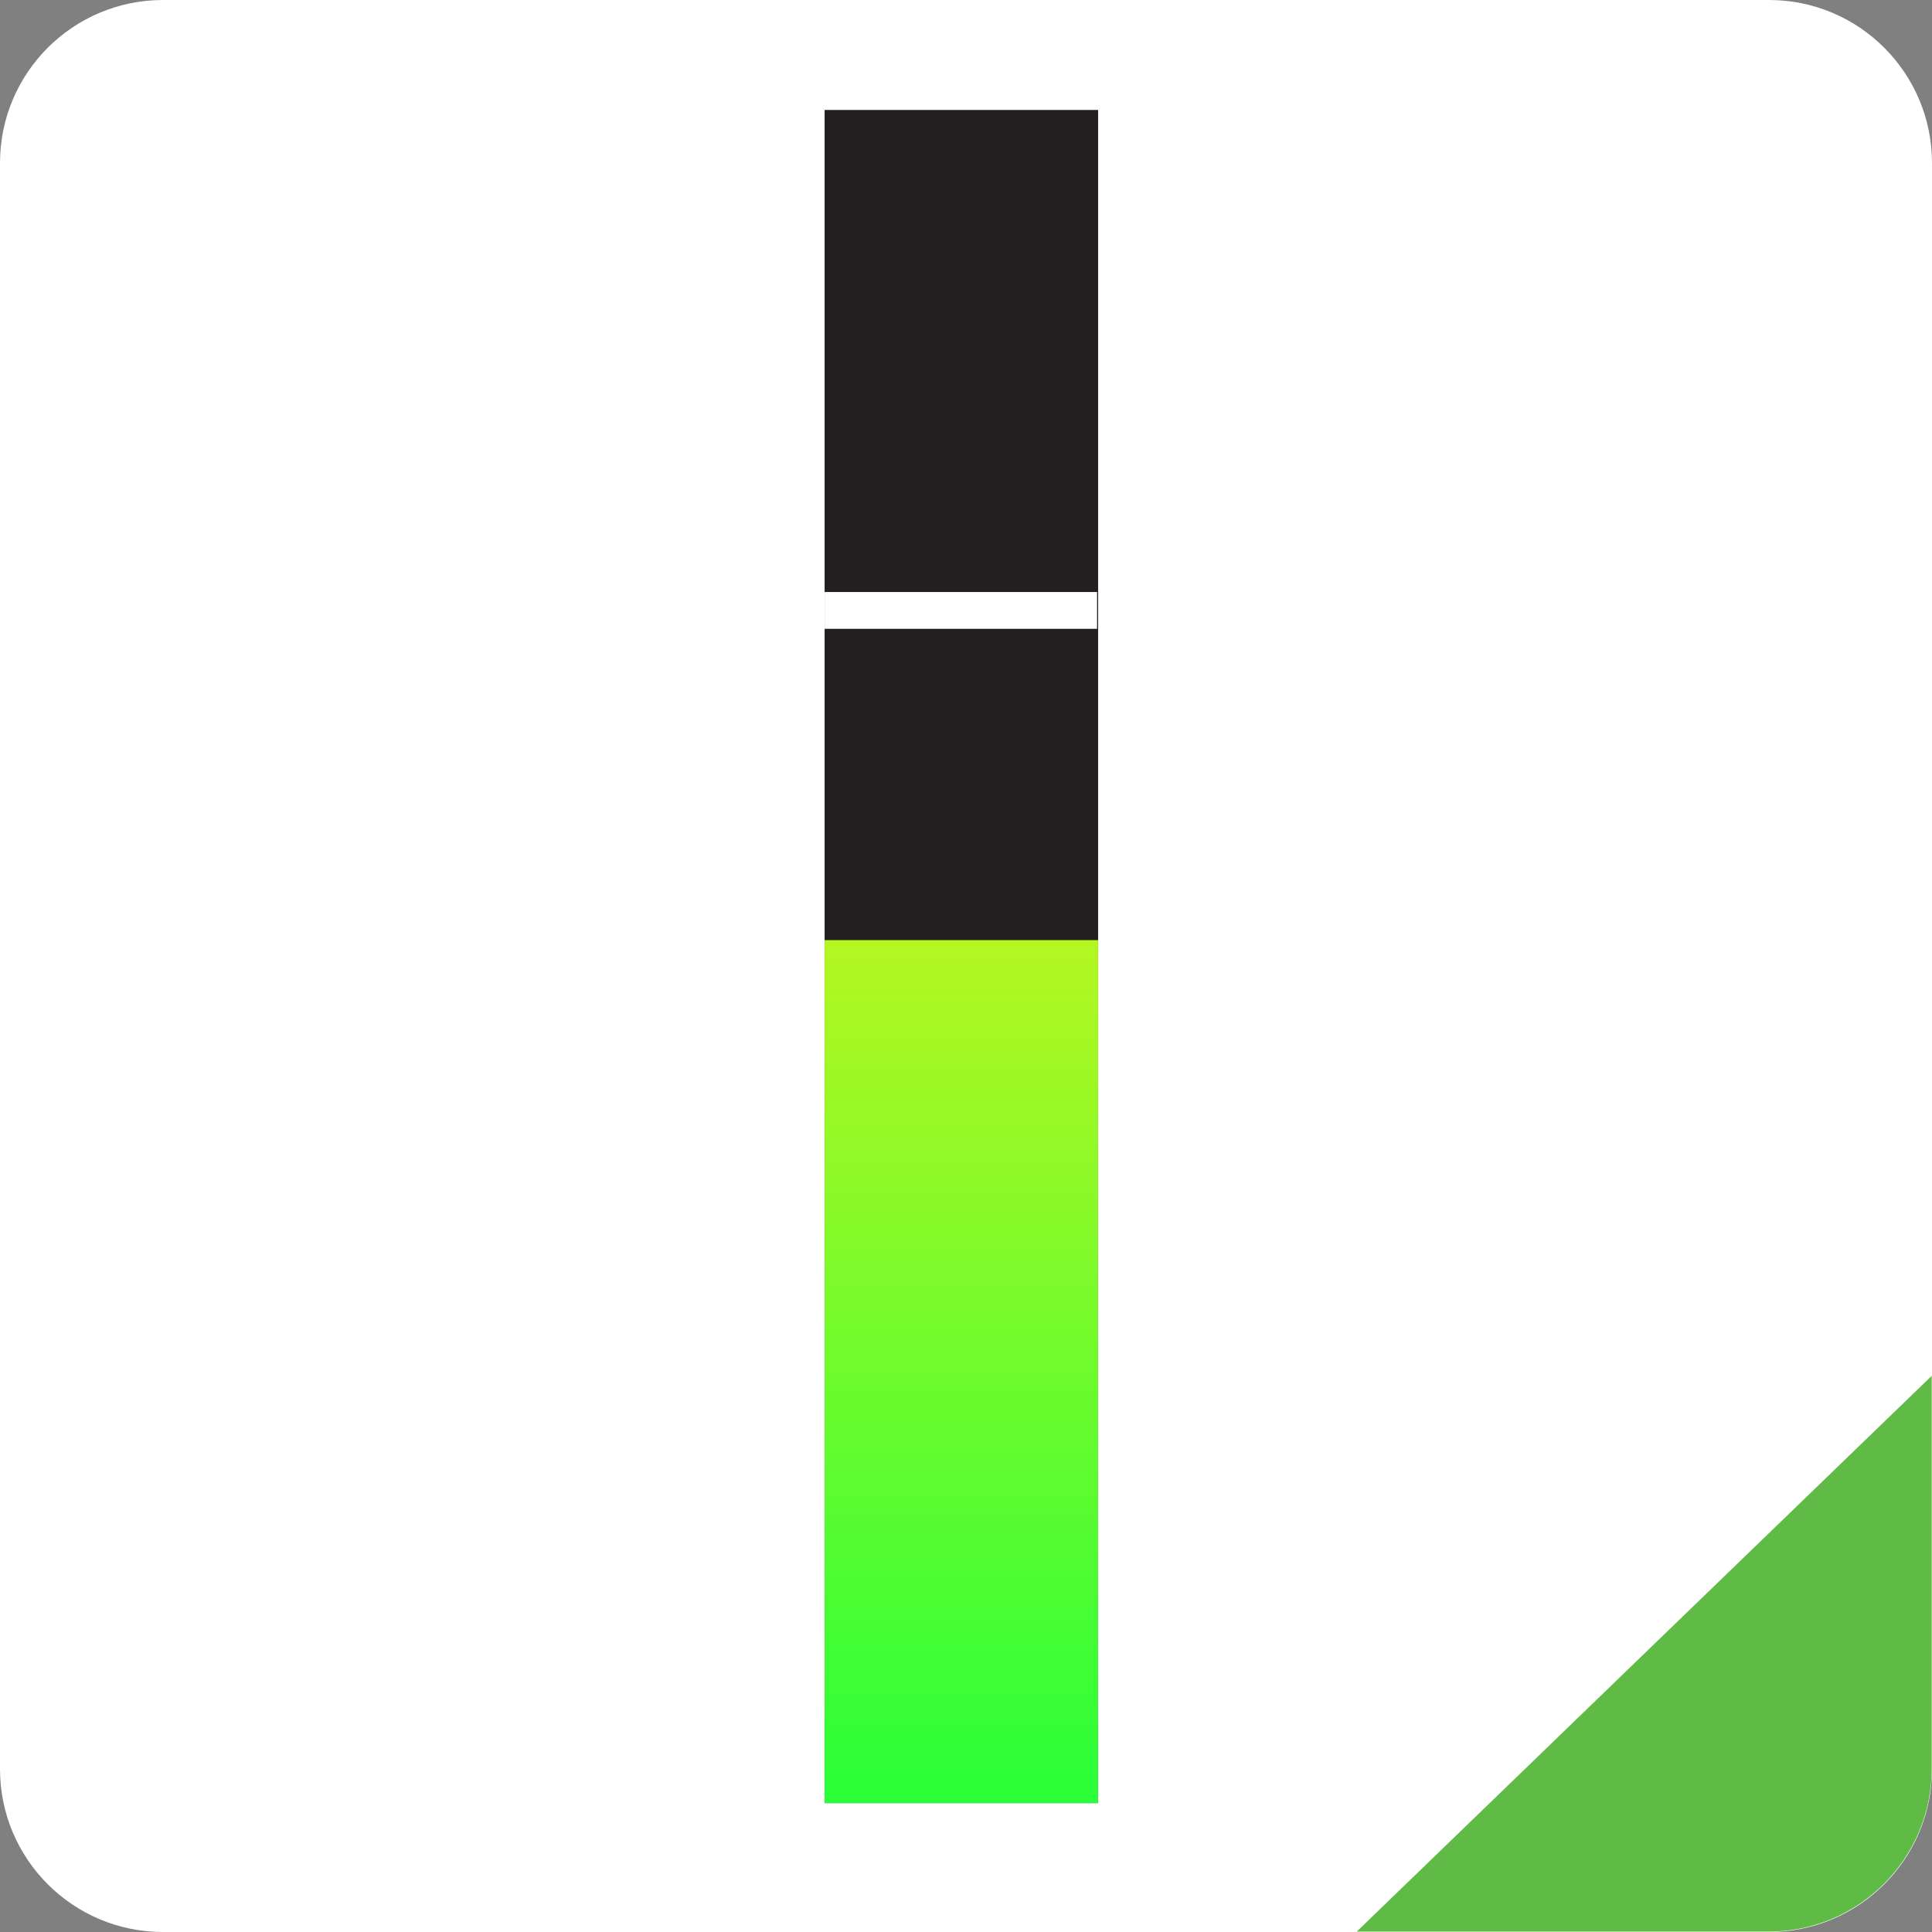 <?xml version="1.0" encoding="utf-8"?>
<!-- Generator: Adobe Illustrator 13.0.2, SVG Export Plug-In . SVG Version: 6.00 Build 14948)  -->
<!DOCTYPE svg PUBLIC "-//W3C//DTD SVG 1.1//EN" "http://www.w3.org/Graphics/SVG/1.1/DTD/svg11.dtd">
<svg version="1.1" id="Layer_3" xmlns="http://www.w3.org/2000/svg" xmlns:xlink="http://www.w3.org/1999/xlink" x="0px" y="0px"
	 width="128px" height="128px" viewBox="0 0 128 128" enable-background="new 0 0 128 128" xml:space="preserve">
<rect x="0" y="0" width="128" height="128" fill="#808080" stroke="none"/>
<path fill="#FFFFFF" d="M128,117.2c0,5.965-4.835,10.8-10.8,10.8H10.8C4.835,128,0,123.165,0,117.2V10.8C0,4.835,4.835,0,10.8,0
	h106.4c5.965,0,10.8,4.835,10.8,10.8V117.2z"/>
<rect x="54.633" y="7.285" fill="#231F20" width="18.12" height="112.173"/>
<rect x="54.633" y="39.223" fill="#FFFFFF" width="18.051" height="2.438"/>
<path fill="#60BB46" d="M89.887,127.973h27.293c5.965,0,10.801-4.836,10.801-10.801v-26.02L89.887,127.973z"/>
<linearGradient id="SVGID_1_" gradientUnits="userSpaceOnUse" x1="63.693" y1="119.458" x2="63.693" y2="62.286">
	<stop  offset="0" style="stop-color:#29FF38"/>
	<stop  offset="1" style="stop-color:#B4F721"/>
</linearGradient>
<rect x="54.633" y="62.285" fill="url(#SVGID_1_)" width="18.12" height="57.173"/>
</svg>
